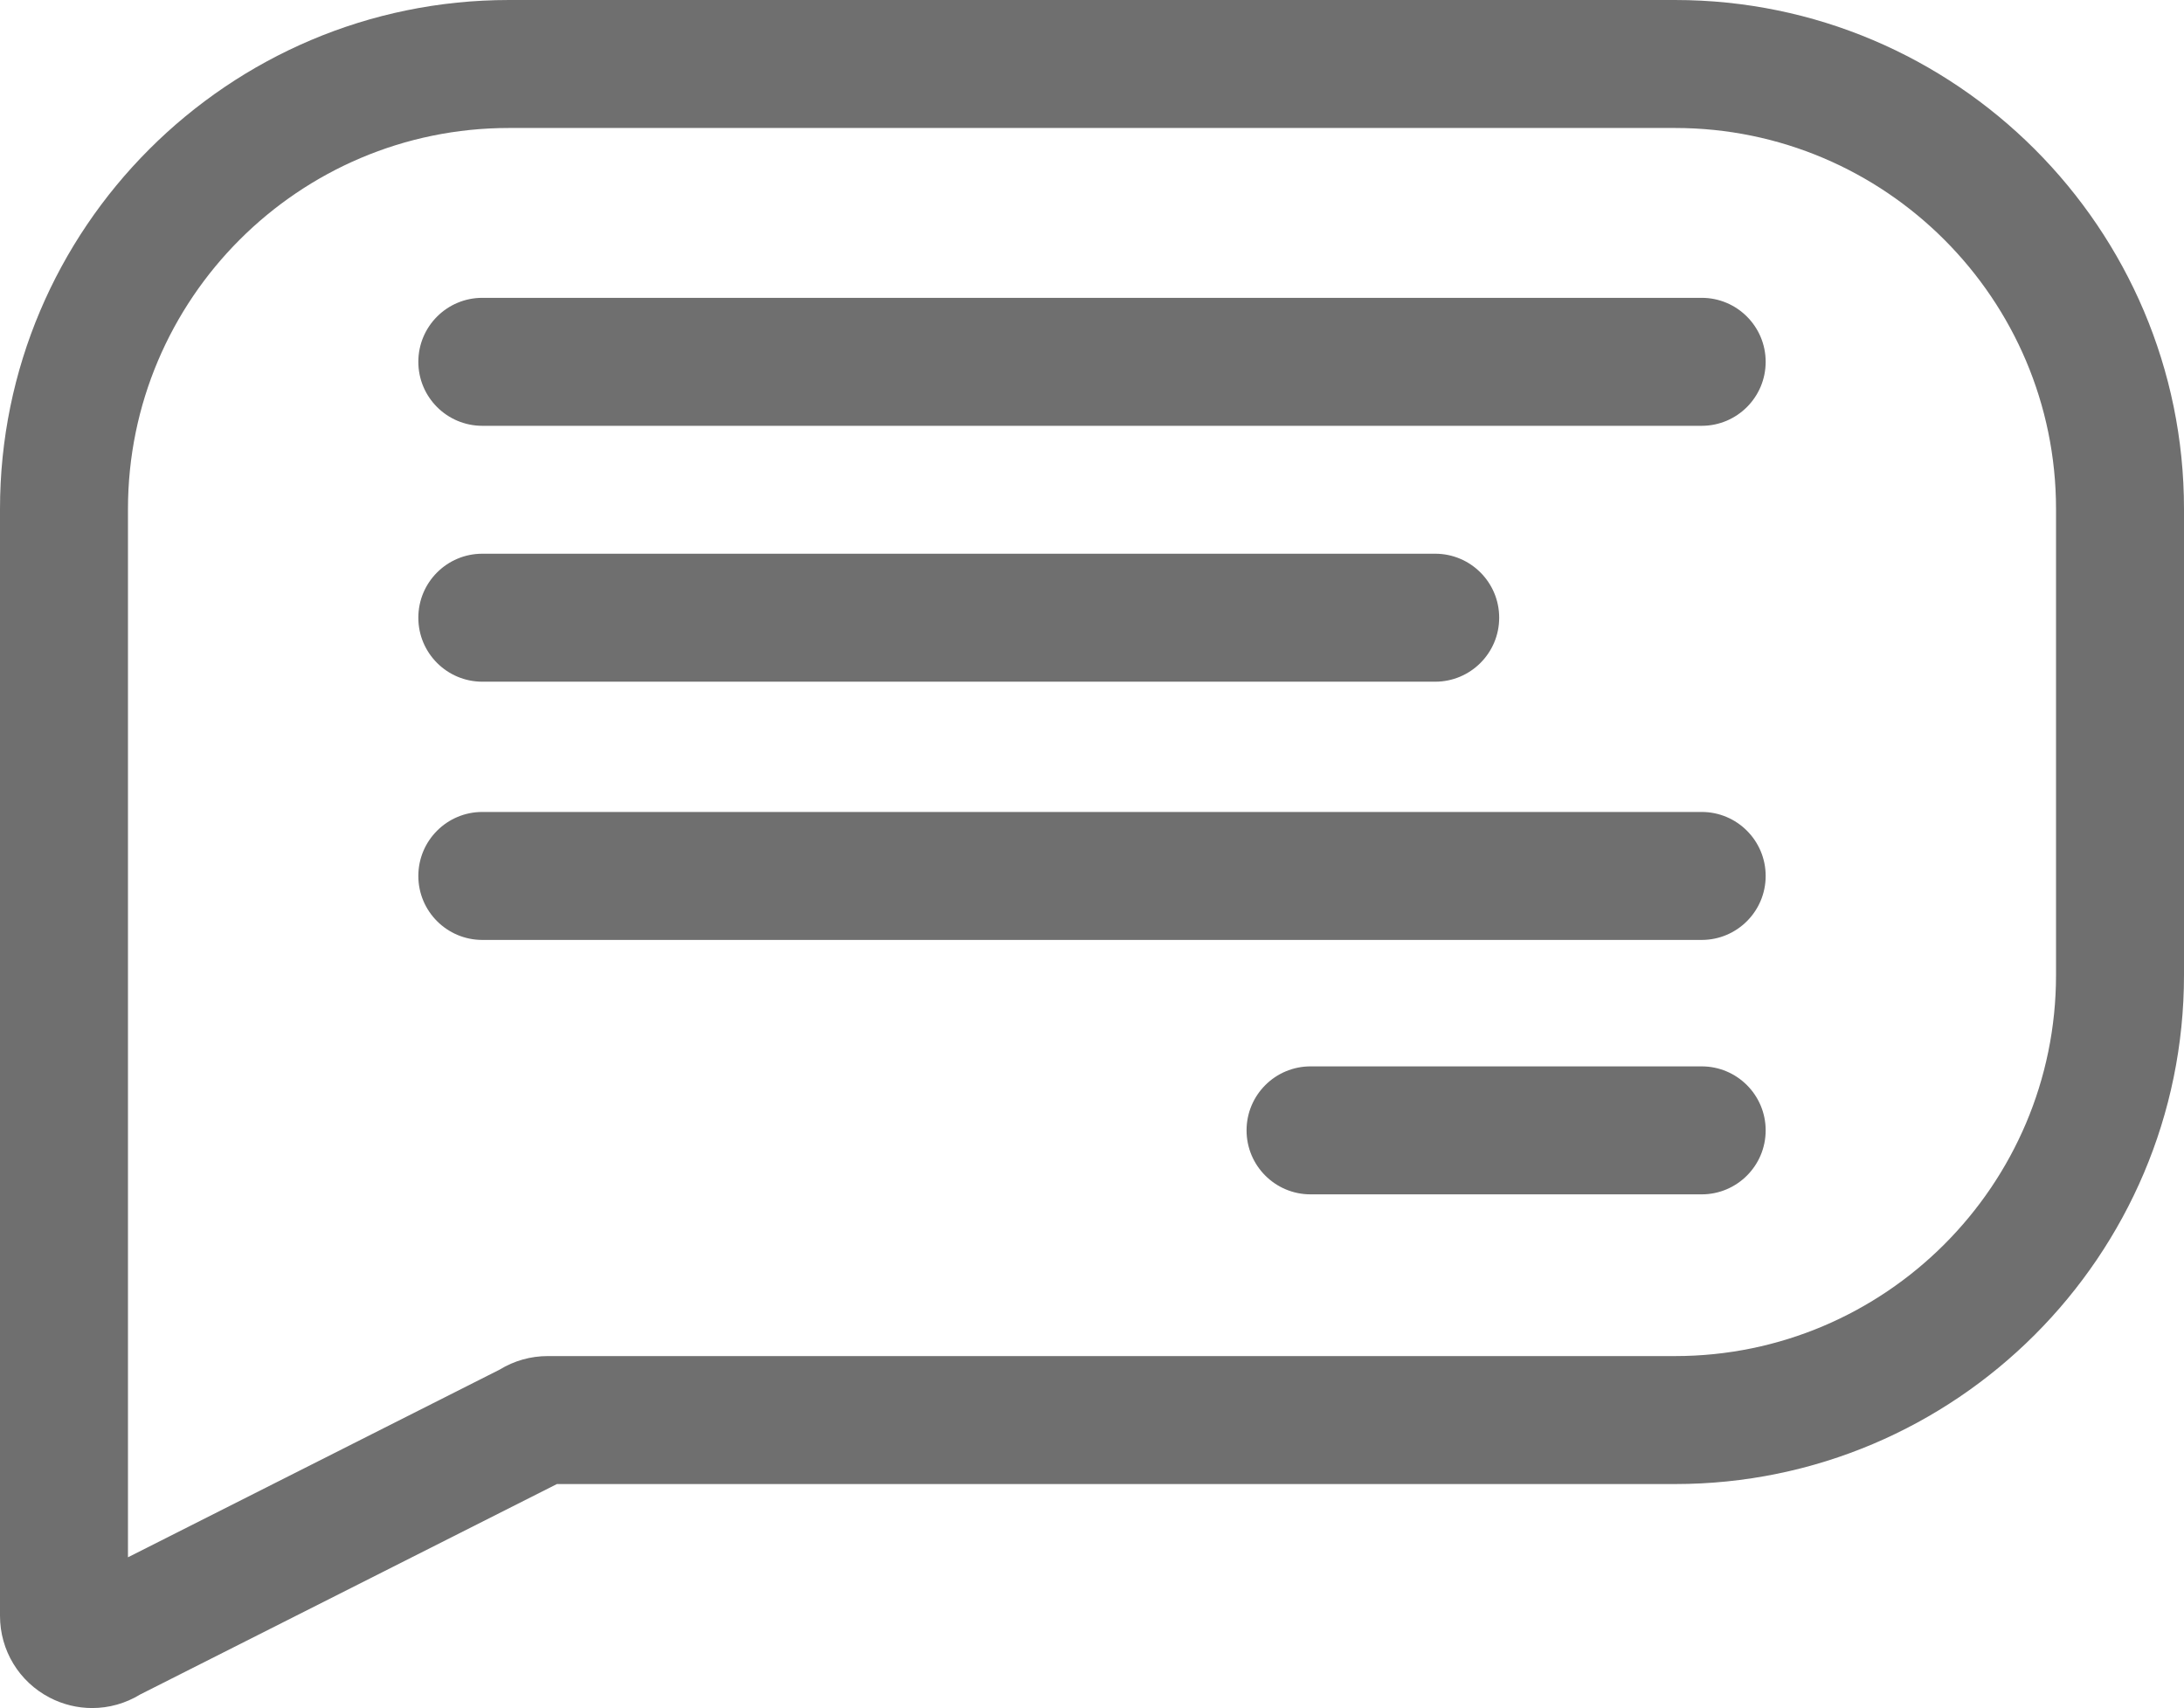 <?xml version="1.0" encoding="utf-8"?>
<!-- Generator: Adobe Illustrator 16.0.0, SVG Export Plug-In . SVG Version: 6.00 Build 0)  -->
<!DOCTYPE svg PUBLIC "-//W3C//DTD SVG 1.1//EN" "http://www.w3.org/Graphics/SVG/1.1/DTD/svg11.dtd">
<svg version="1.1" id="Layer_1" xmlns="http://www.w3.org/2000/svg" xmlns:xlink="http://www.w3.org/1999/xlink" x="0px" y="0px"
	 width="512px" height="400.395px" viewBox="0 0 512 400.395" enable-background="new 0 0 512 400.395" xml:space="preserve">
<path fill="#6F6F6F" d="M392.691,0.001H119.309C53.523,0.001,0,53.528,0,119.325v259.457c0,8.09,4.461,15.438,11.637,19.168
	c3.148,1.637,6.566,2.445,9.972,2.445c3.907,0,7.797-1.066,11.239-3.172l97.711-49.336h262.132
	C458.477,347.887,512,294.36,512,228.563V119.325C512,53.528,458.477,0.001,392.691,0.001 M482,228.563
	c0,49.254-40.063,89.324-89.309,89.324H128.406c-4,0-7.859,1.09-11.246,3.16L30,365.055v-245.73
	c0-49.254,40.063-89.324,89.309-89.324h273.382c49.245,0,89.309,40.07,89.309,89.324V228.563z"/>
<path fill="#6F6F6F" d="M398.93,69.817H113.071c-8.282,0-15,6.715-15,15s6.718,15,15,15H398.93c8.281,0,15-6.715,15-15
	S407.211,69.817,398.93,69.817"/>
<path fill="#6F6F6F" d="M113.07,159.801h223.387c8.285,0,15-6.719,15-15c0-8.285-6.715-15-15-15H113.07c-8.281,0-15,6.715-15,15
	C98.07,153.083,104.789,159.801,113.07,159.801"/>
<path fill="#6F6F6F" d="M398.93,190.336H113.071c-8.282,0-15,6.719-15,15c0,8.285,6.718,15,15,15H398.93c8.281,0,15-6.715,15-15
	C413.93,197.056,407.211,190.336,398.93,190.336"/>
<path fill="#6F6F6F" d="M398.93,249.977h-91.695c-8.285,0-15,6.715-15,15c0,8.281,6.715,15,15,15h91.695c8.281,0,15-6.719,15-15
	C413.93,256.692,407.211,249.977,398.93,249.977"/>
</svg>
